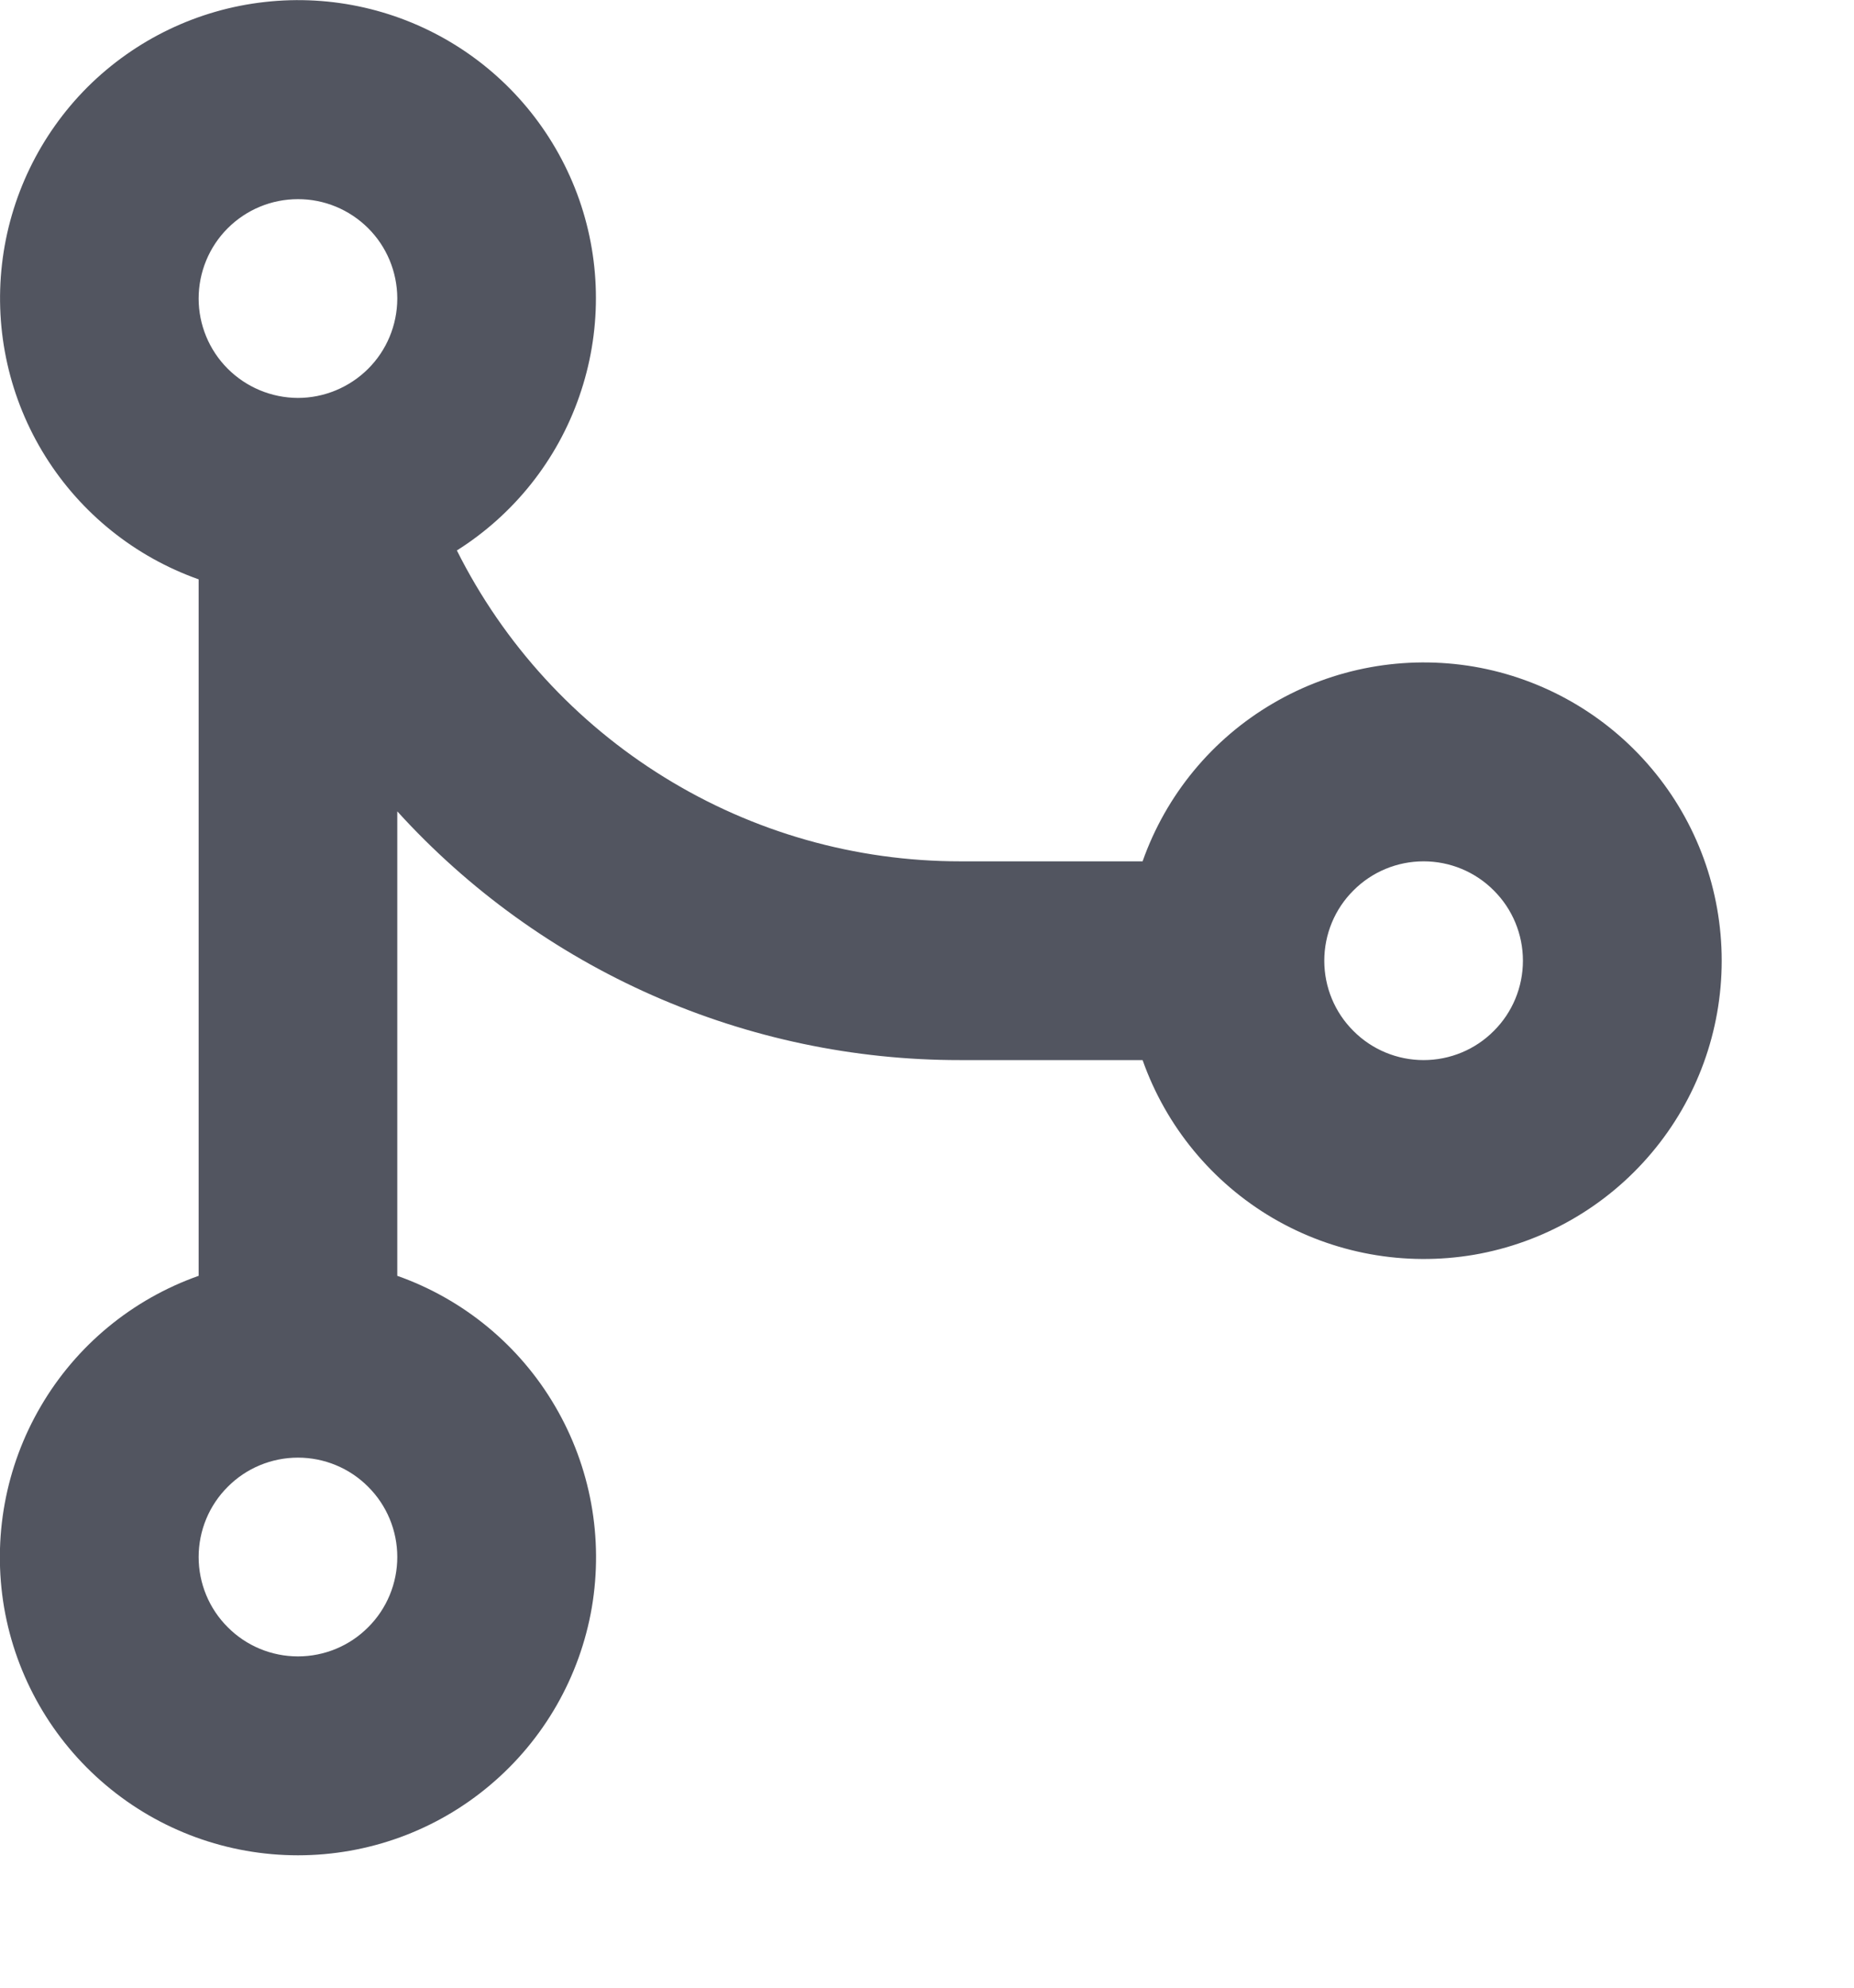 <svg width="14" height="15" viewBox="0 0 14 15" fill="none" xmlns="http://www.w3.org/2000/svg">
<path fill-rule="evenodd" clip-rule="evenodd" d="M3 2.254V2.25V2.255C2.999 2.454 2.92 2.644 2.779 2.784C2.638 2.924 2.447 3.003 2.249 3.003C2.05 3.002 1.86 2.923 1.719 2.782C1.579 2.642 1.5 2.451 1.5 2.253C1.5 2.054 1.579 1.863 1.719 1.723C1.86 1.582 2.05 1.503 2.249 1.503C2.447 1.502 2.638 1.581 2.779 1.721C2.92 1.861 2.999 2.051 3 2.25V2.254ZM3.45 4.154C3.881 3.882 4.207 3.473 4.374 2.992C4.542 2.511 4.542 1.988 4.374 1.507C4.205 1.026 3.879 0.617 3.448 0.346C3.017 0.075 2.506 -0.042 2 0.015C1.494 0.071 1.022 0.298 0.661 0.657C0.301 1.017 0.073 1.488 0.015 1.994C-0.043 2.5 0.072 3.011 0.342 3.443C0.612 3.875 1.02 4.202 1.5 4.372V9.628C0.999 9.805 0.577 10.153 0.309 10.611C0.04 11.069 -0.058 11.607 0.031 12.131C0.121 12.654 0.393 13.129 0.799 13.471C1.205 13.814 1.719 14.001 2.25 14.001C2.781 14.001 3.295 13.814 3.701 13.471C4.107 13.129 4.379 12.654 4.469 12.131C4.558 11.607 4.46 11.069 4.191 10.611C3.923 10.153 3.501 9.805 3 9.628V6.123C3.538 6.715 4.194 7.188 4.926 7.511C5.658 7.834 6.45 8.001 7.25 8H8.628C8.805 8.501 9.153 8.923 9.611 9.192C10.069 9.46 10.607 9.558 11.131 9.469C11.654 9.379 12.129 9.107 12.471 8.701C12.814 8.295 13.001 7.781 13.001 7.25C13.001 6.719 12.814 6.205 12.471 5.799C12.129 5.393 11.654 5.121 11.131 5.031C10.607 4.942 10.069 5.04 9.611 5.309C9.153 5.577 8.805 5.999 8.628 6.5H7.25C6.461 6.5 5.688 6.281 5.017 5.866C4.346 5.452 3.803 4.859 3.45 4.154ZM10.75 8C10.949 8 11.14 7.921 11.28 7.78C11.421 7.64 11.5 7.449 11.5 7.25C11.5 7.051 11.421 6.86 11.28 6.72C11.14 6.579 10.949 6.5 10.75 6.5C10.551 6.5 10.36 6.579 10.22 6.72C10.079 6.86 10 7.051 10 7.25C10 7.449 10.079 7.64 10.22 7.78C10.36 7.921 10.551 8 10.75 8ZM2.25 12.5C2.449 12.5 2.64 12.421 2.78 12.28C2.921 12.14 3 11.949 3 11.75C3 11.551 2.921 11.36 2.78 11.22C2.64 11.079 2.449 11 2.25 11C2.051 11 1.86 11.079 1.72 11.22C1.579 11.36 1.5 11.551 1.5 11.75C1.5 11.949 1.579 12.14 1.72 12.28C1.86 12.421 2.051 12.5 2.25 12.5Z" fill="#525560"/>
</svg>

